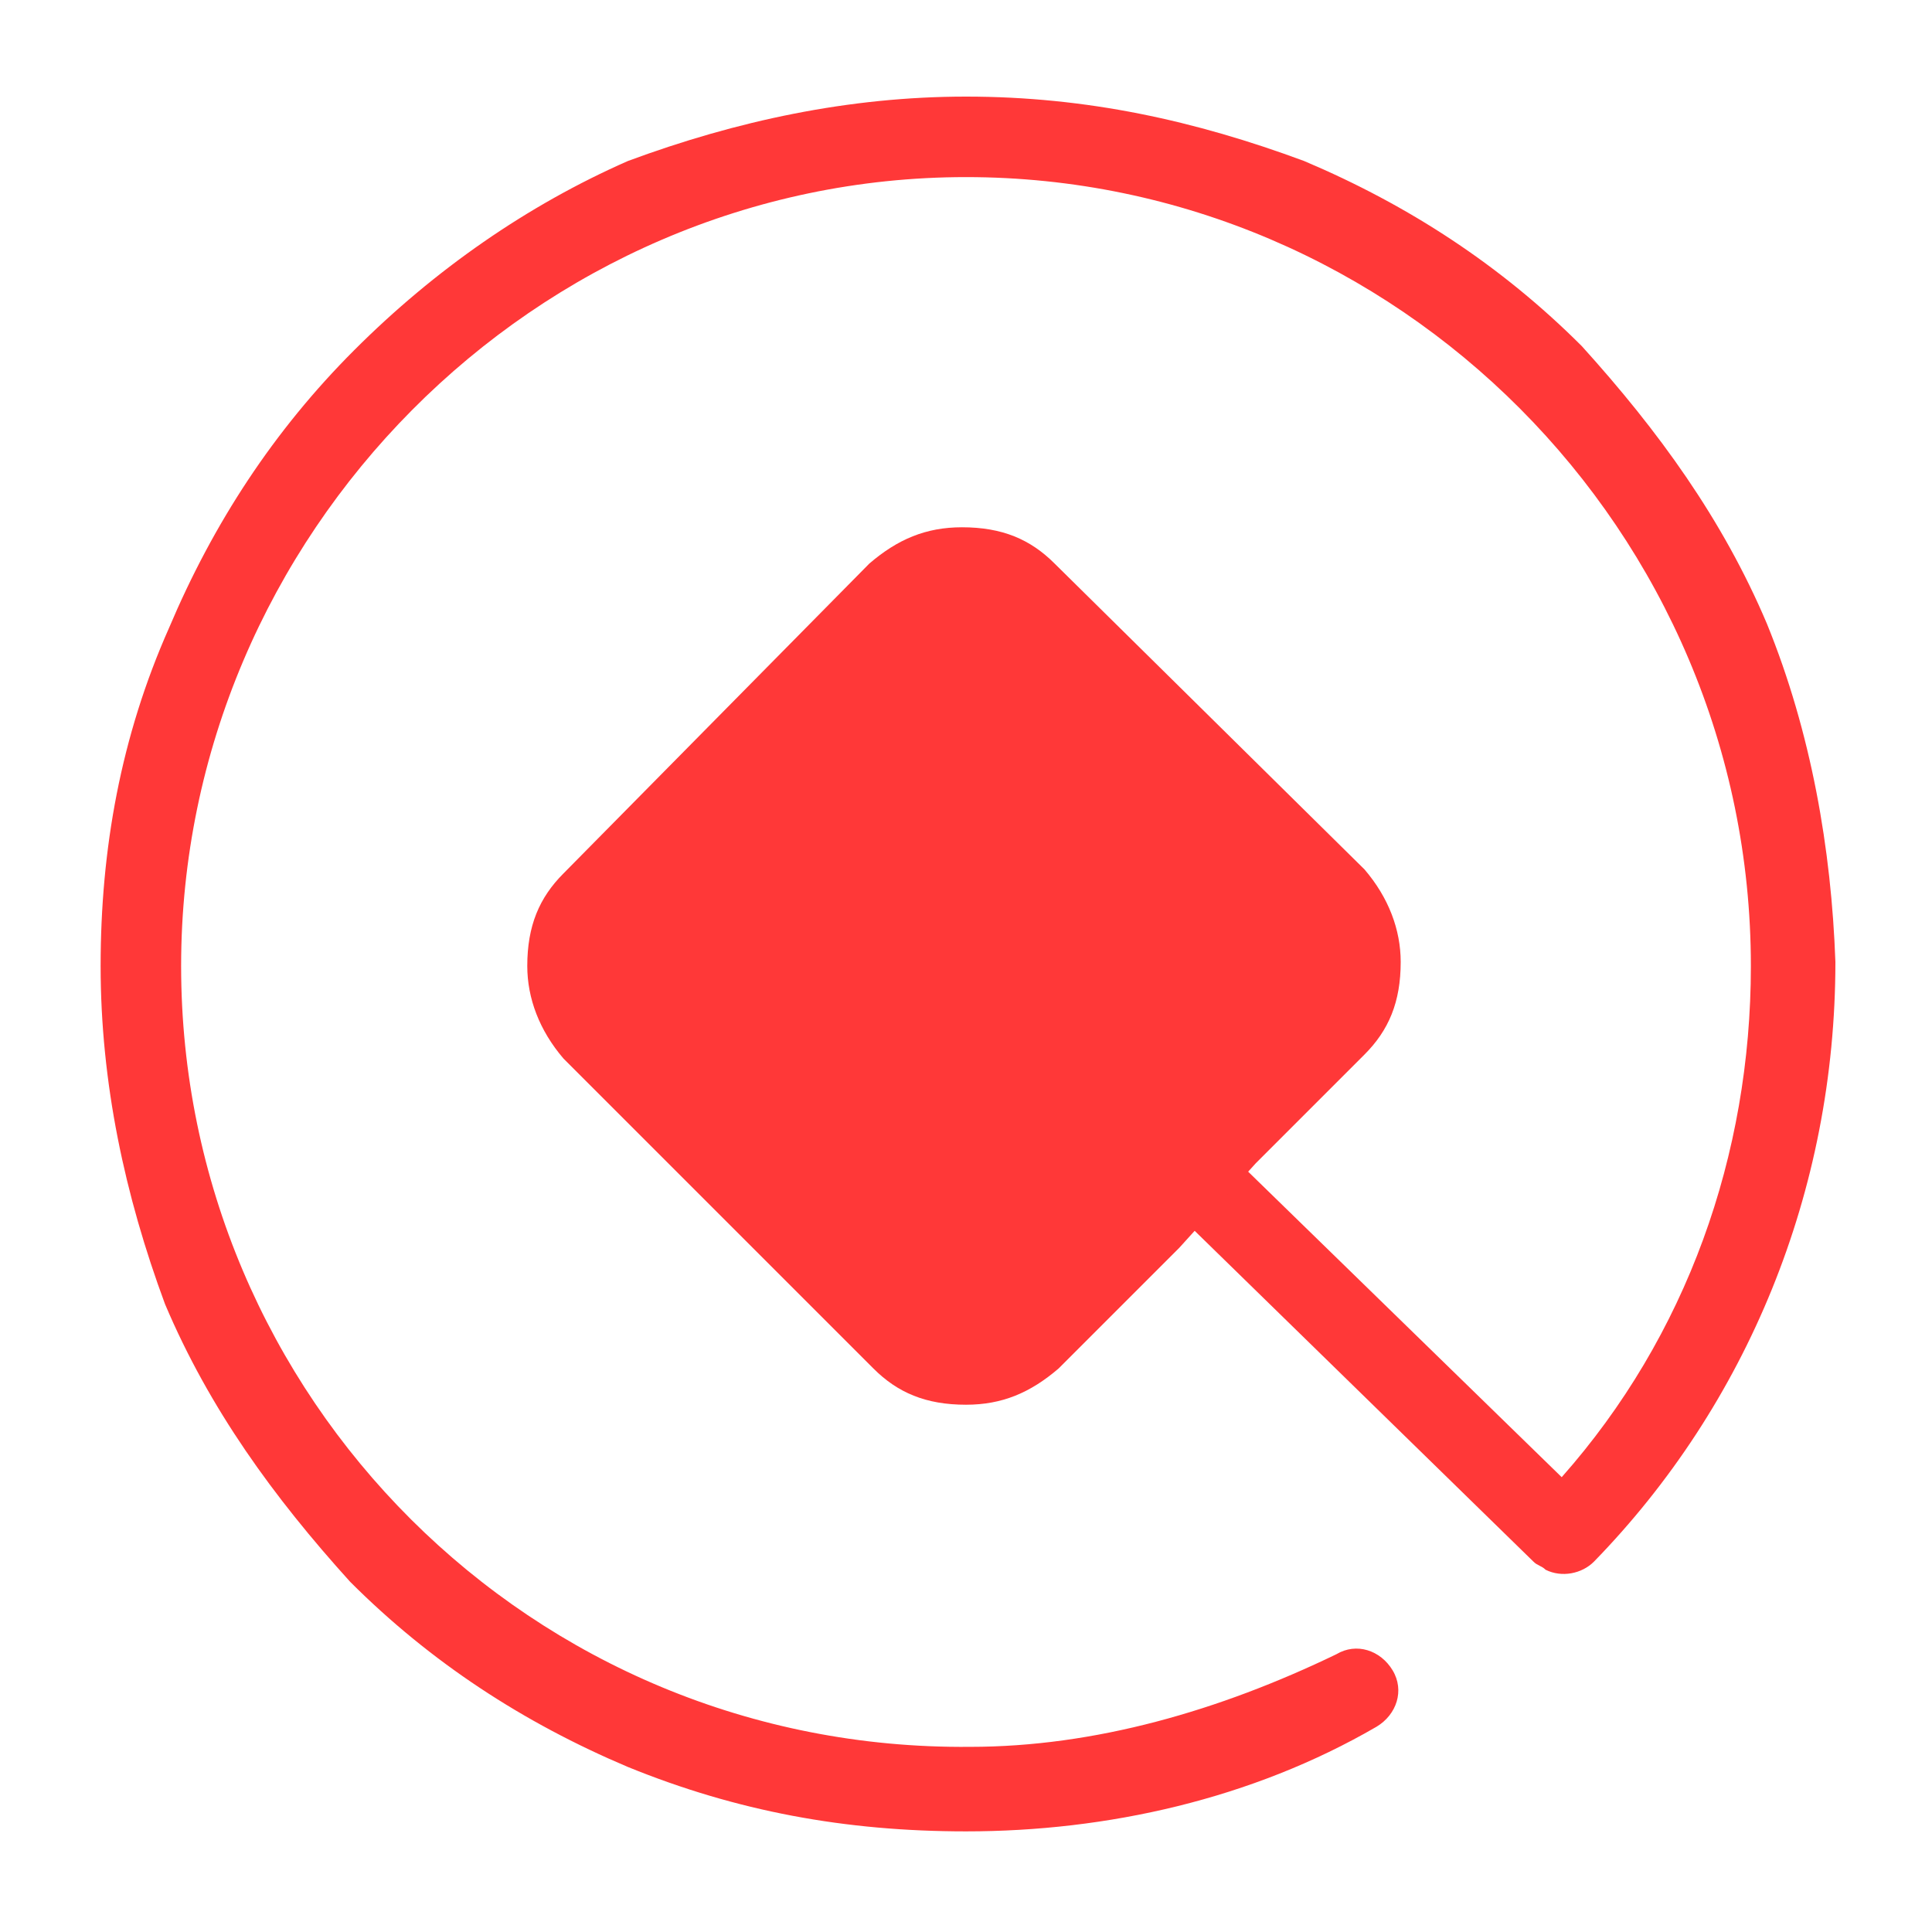 <svg version="1.1" id="图层_1" xmlns="http://www.w3.org/2000/svg" x="0" y="0" viewBox="0 0 48 48" xml:space="preserve"><style>.st0{fill:#ff3838}</style><path class="st0" d="M43.9 15.5c-1.1-2.6-2.7-4.8-4.6-6.9-2-2-4.3-3.5-6.9-4.6C29.7 3 27 2.4 24 2.4c-2.9 0-5.7.6-8.4 1.6-2.5 1.1-4.8 2.7-6.8 4.7S5.3 13 4.2 15.6C3 18.3 2.5 21.1 2.5 24c0 2.9.6 5.7 1.6 8.4 1.1 2.6 2.7 4.8 4.6 6.9 2 2 4.3 3.5 6.9 4.6 2.7 1.1 5.4 1.6 8.4 1.6 3.5 0 7.1-.8 10.2-2.6.5-.3.7-.9.4-1.4-.3-.5-.9-.7-1.4-.4-2.9 1.4-6 2.3-9.1 2.3-10.9.1-19.6-8.7-19.6-19.4S13.3 4.4 24 4.4 43.5 13.2 43.5 24c0 4.7-1.6 9.2-4.7 12.7L31 29.1l-1.4 1.4 8.5 8.3c.1.1.2.1.3.2.4.2.9.1 1.2-.2 3.8-3.9 6-9.2 6-14.9-.1-2.8-.6-5.7-1.7-8.4z"/><path class="st0" d="M31.2 28.9l2.7-2.7c.6-.6.9-1.3.9-2.3 0-.8-.3-1.6-.9-2.3L26.2 14c-.6-.6-1.3-.9-2.3-.9-.9 0-1.6.3-2.3.9L14 21.7c-.6.6-.9 1.3-.9 2.3 0 .8.3 1.6.9 2.3l7.7 7.7c.6.6 1.3.9 2.3.9.9 0 1.6-.3 2.3-.9l3-3 1.9-2.1z"/></svg>
